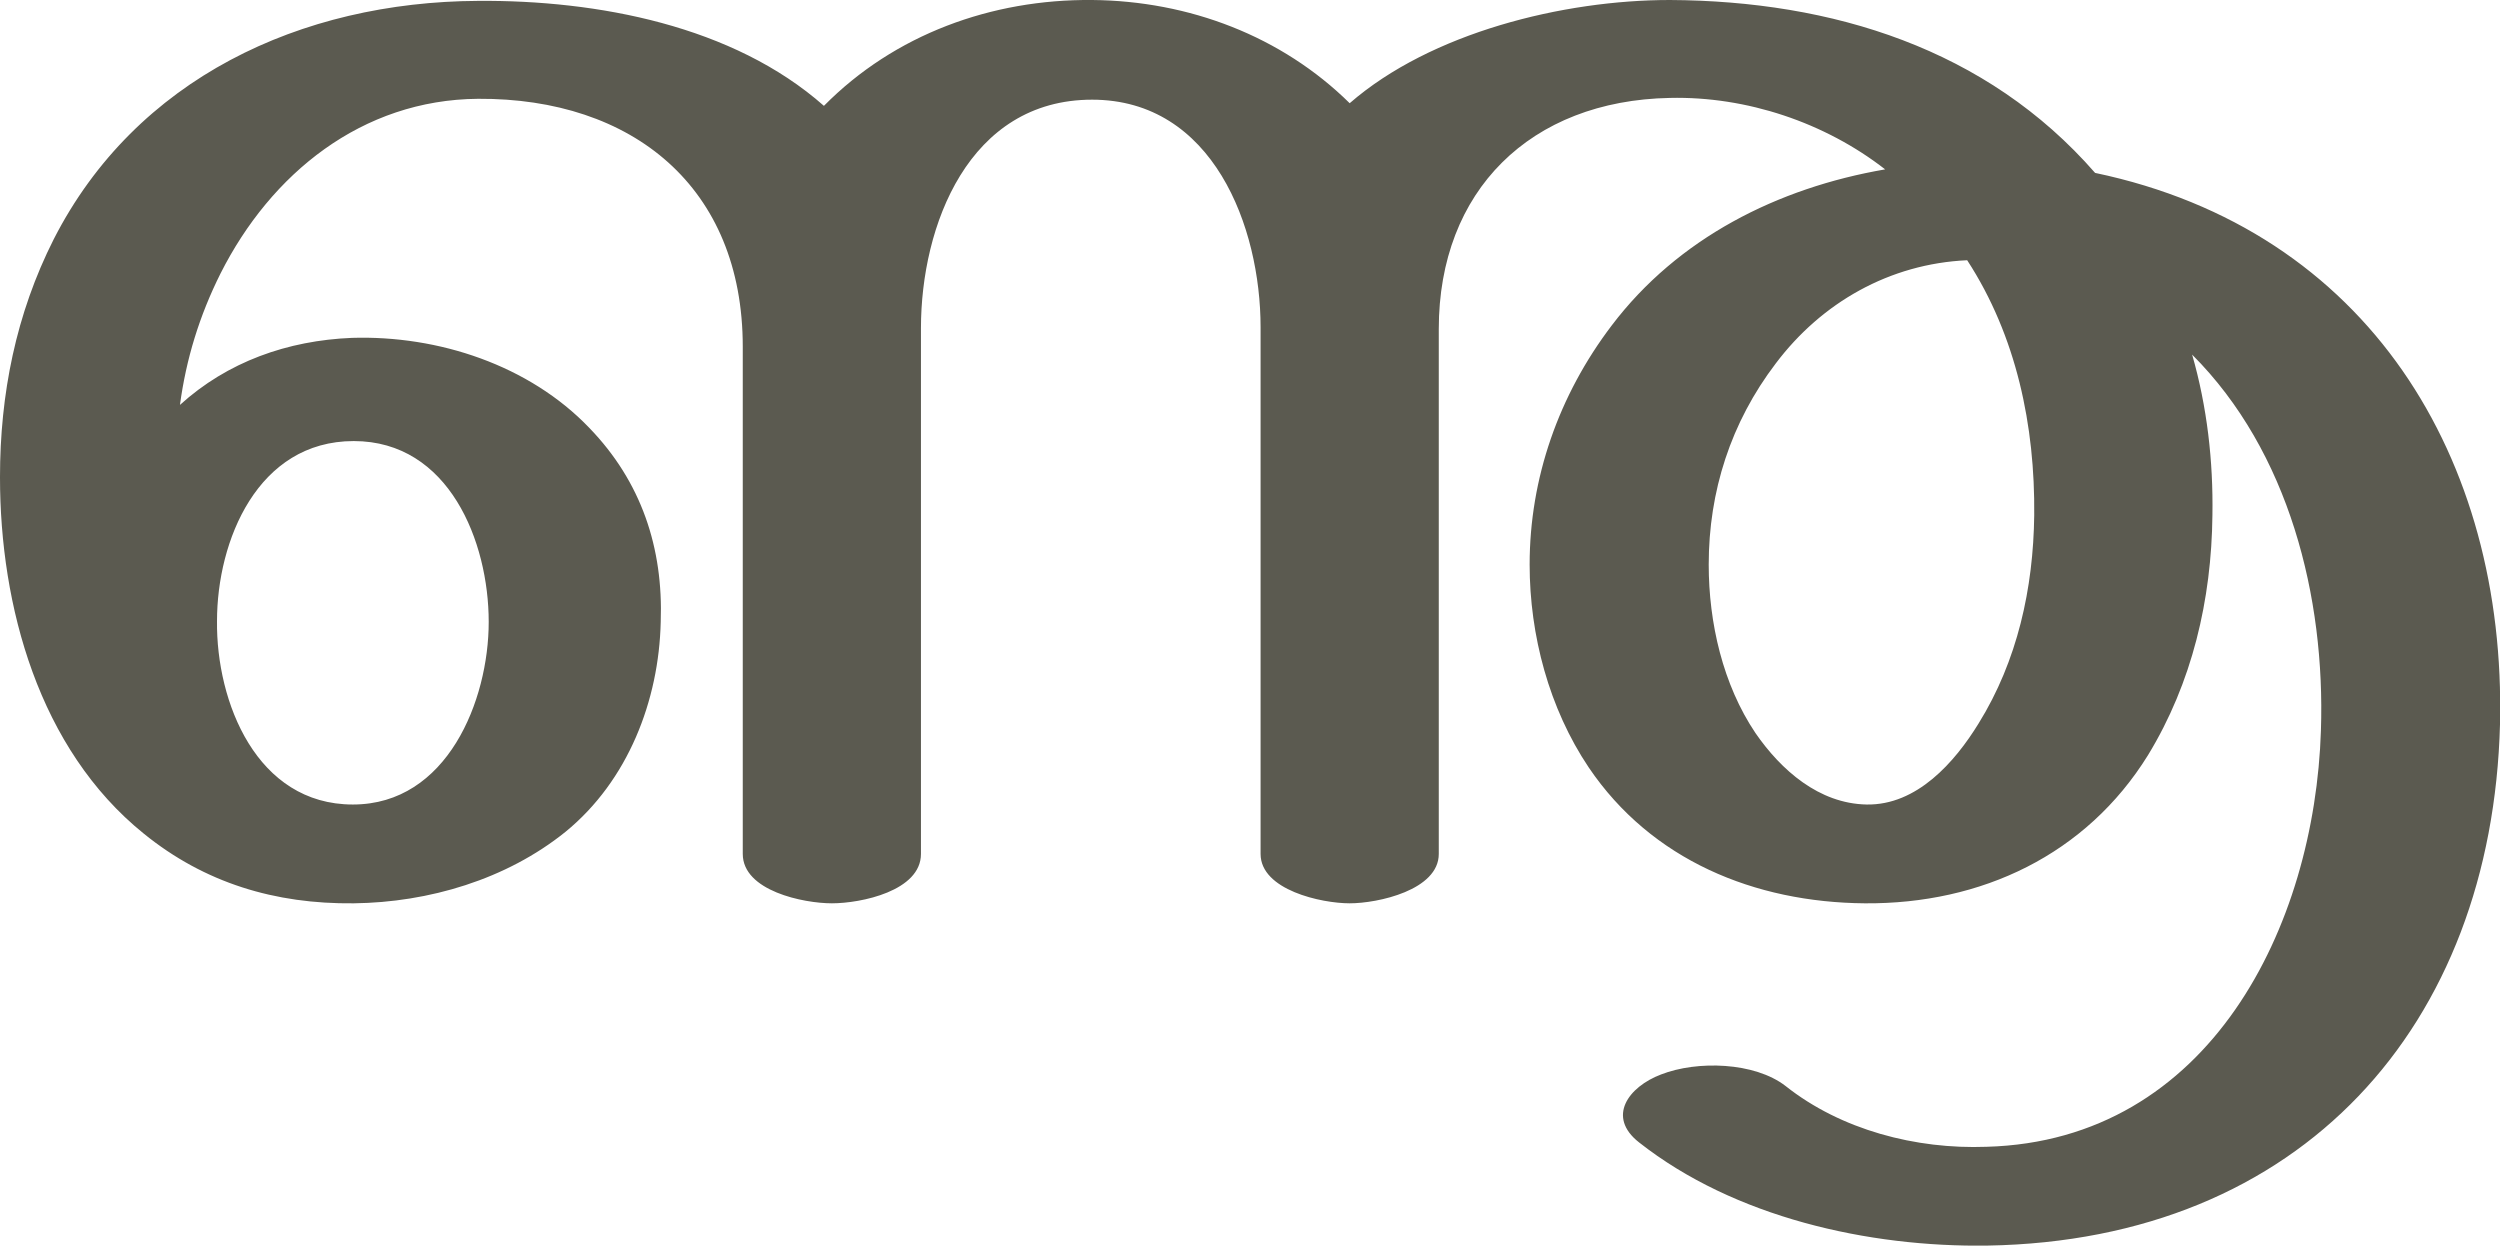 <?xml version="1.0" encoding="UTF-8"?>
<!DOCTYPE svg PUBLIC "-//W3C//DTD SVG 1.1//EN" "http://www.w3.org/Graphics/SVG/1.1/DTD/svg11.dtd">
<!-- Creator: CorelDRAW X8 -->
<svg xmlns="http://www.w3.org/2000/svg" xml:space="preserve" width="2834px" height="1412px" version="1.1" style="shape-rendering:geometricPrecision; text-rendering:geometricPrecision; image-rendering:optimizeQuality; fill-rule:evenodd; clip-rule:evenodd"
viewBox="0 0 2834 1412"
 xmlns:xlink="http://www.w3.org/1999/xlink">
 <defs>
  <style type="text/css">
   <![CDATA[
    .fil0 {fill:#5B5A50;fill-rule:nonzero}
   ]]>
  </style>
 </defs>
 <g id="Layer_x0020_1">
  <path class="fil0" d="M1530 117c92,-80 242,-117 363,-117 184,1 359,55 482,196 310,65 466,324 459,625 -9,342 -225,585 -581,591 -135,2 -287,-32 -395,-117 -37,-29 -12,-63 25,-77 41,-16 106,-14 141,13 63,50 148,72 228,69 253,-7 372,-250 379,-472 5,-151 -36,-316 -146,-426 17,59 24,121 23,182 -1,96 -23,190 -73,272 -70,113 -189,169 -321,168 -125,-1 -242,-49 -313,-154 -45,-67 -67,-150 -67,-230 0,-98 33,-192 93,-271 75,-99 188,-156 310,-177 -68,-53 -157,-83 -244,-81 -158,3 -262,105 -262,262l0 595c0,41 -69,56 -101,56 -32,0 -101,-15 -101,-56l0 -597c0,-114 -54,-258 -191,-258 -140,0 -194,143 -194,259l0 596c0,42 -68,56 -101,56 -32,0 -101,-14 -101,-56l0 -572c0,-1 1,0 0,0l0 0 0 0 0 0 0 0c-7,0 -1,0 0,0l0 0 0 -3c0,-181 -125,-282 -300,-281 -132,1 -235,85 -292,198 -24,48 -39,97 -46,149 54,-49 122,-73 195,-76 98,-3 201,31 269,102 59,61 84,136 81,220 -2,89 -37,180 -108,238 -67,54 -155,80 -240,81 -89,1 -169,-23 -238,-79 -119,-96 -163,-258 -163,-404 0,-94 18,-185 61,-270 93,-182 280,-269 481,-270 135,-1 289,28 392,119 80,-81 190,-121 304,-120 110,1 215,41 292,117zm700 178c-88,4 -165,48 -217,117 -51,67 -76,145 -76,228 0,66 16,136 53,191 29,42 72,80 126,81 57,1 100,-48 127,-92 44,-71 62,-153 63,-236 1,-101 -20,-203 -76,-289zm-1984 409c-1,92 45,208 154,208 107,0 154,-118 154,-207 0,-91 -45,-205 -153,-205 -109,0 -155,113 -155,204z"/>
 </g>
</svg>
